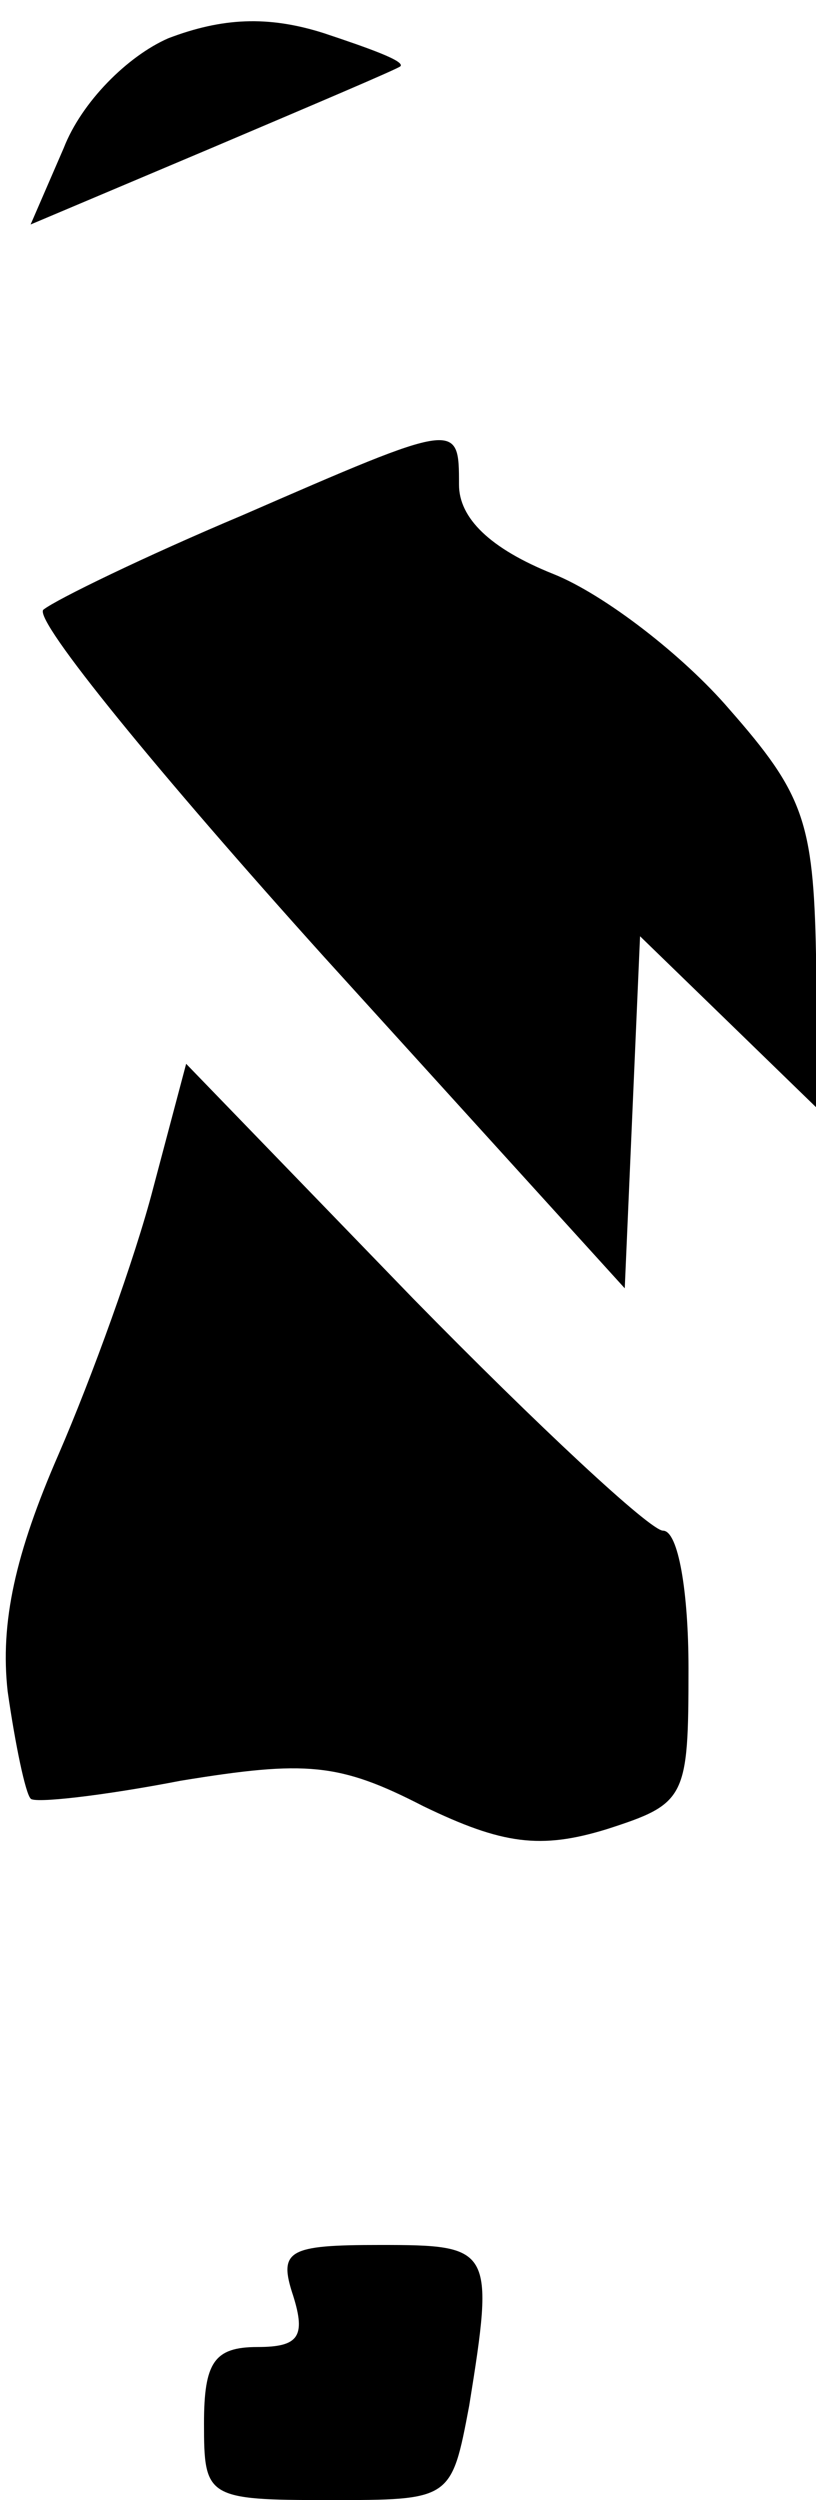 <?xml version="1.0" standalone="no"?>
<!DOCTYPE svg PUBLIC "-//W3C//DTD SVG 20010904//EN"
 "http://www.w3.org/TR/2001/REC-SVG-20010904/DTD/svg10.dtd">
<svg version="1.0" xmlns="http://www.w3.org/2000/svg"
 width="32pt" height="98pt" viewBox="0 0 32 98"
 preserveAspectRatio="xMidYMid meet">
<g transform="translate(0,98) scale(0.1,-0.1)"
fill="#000000" stroke="none">
<path fill="#000000" stroke="none" d="M66 965 c-16 -7 -34 -25 -41 -43 l-13
-30 71 30 c40 17 73 31 74 32 2 2 -12 7 -30 13 -22 7 -40 6 -61 -2z"/>
<path fill="#000000" stroke="none" d="M95 778 c-38 -16 -73 -33 -78 -37 -4
-4 46 -65 110 -136 l118 -130 3 69 3 69 34 -33 35 -34 0 60 c-1 52 -5 63 -34
96 -18 21 -49 45 -69 53 -25 10 -37 22 -37 35 0 25 0 25 -85 -12z"/>
<path fill="#000000" stroke="none" d="M60 514 c-7 -27 -24 -74 -37 -104 -17
-39 -23 -66 -20 -93 3 -21 7 -40 9 -42 1 -2 28 1 59 7 49 8 62 7 95 -10 31
-15 46 -17 72 -9 31 10 32 12 32 63 0 30 -4 54 -10 54 -5 0 -49 41 -98 91
l-89 92 -13 -49z"/>
<path fill="#000000" stroke="none" d="M115 80 c5 -16 2 -20 -14 -20 -17 0
-21 -6 -21 -30 0 -29 1 -30 49 -30 48 0 48 0 55 37 10 62 9 63 -35 63 -36 0
-40 -2 -34 -20z"/>
</g>
</svg>
